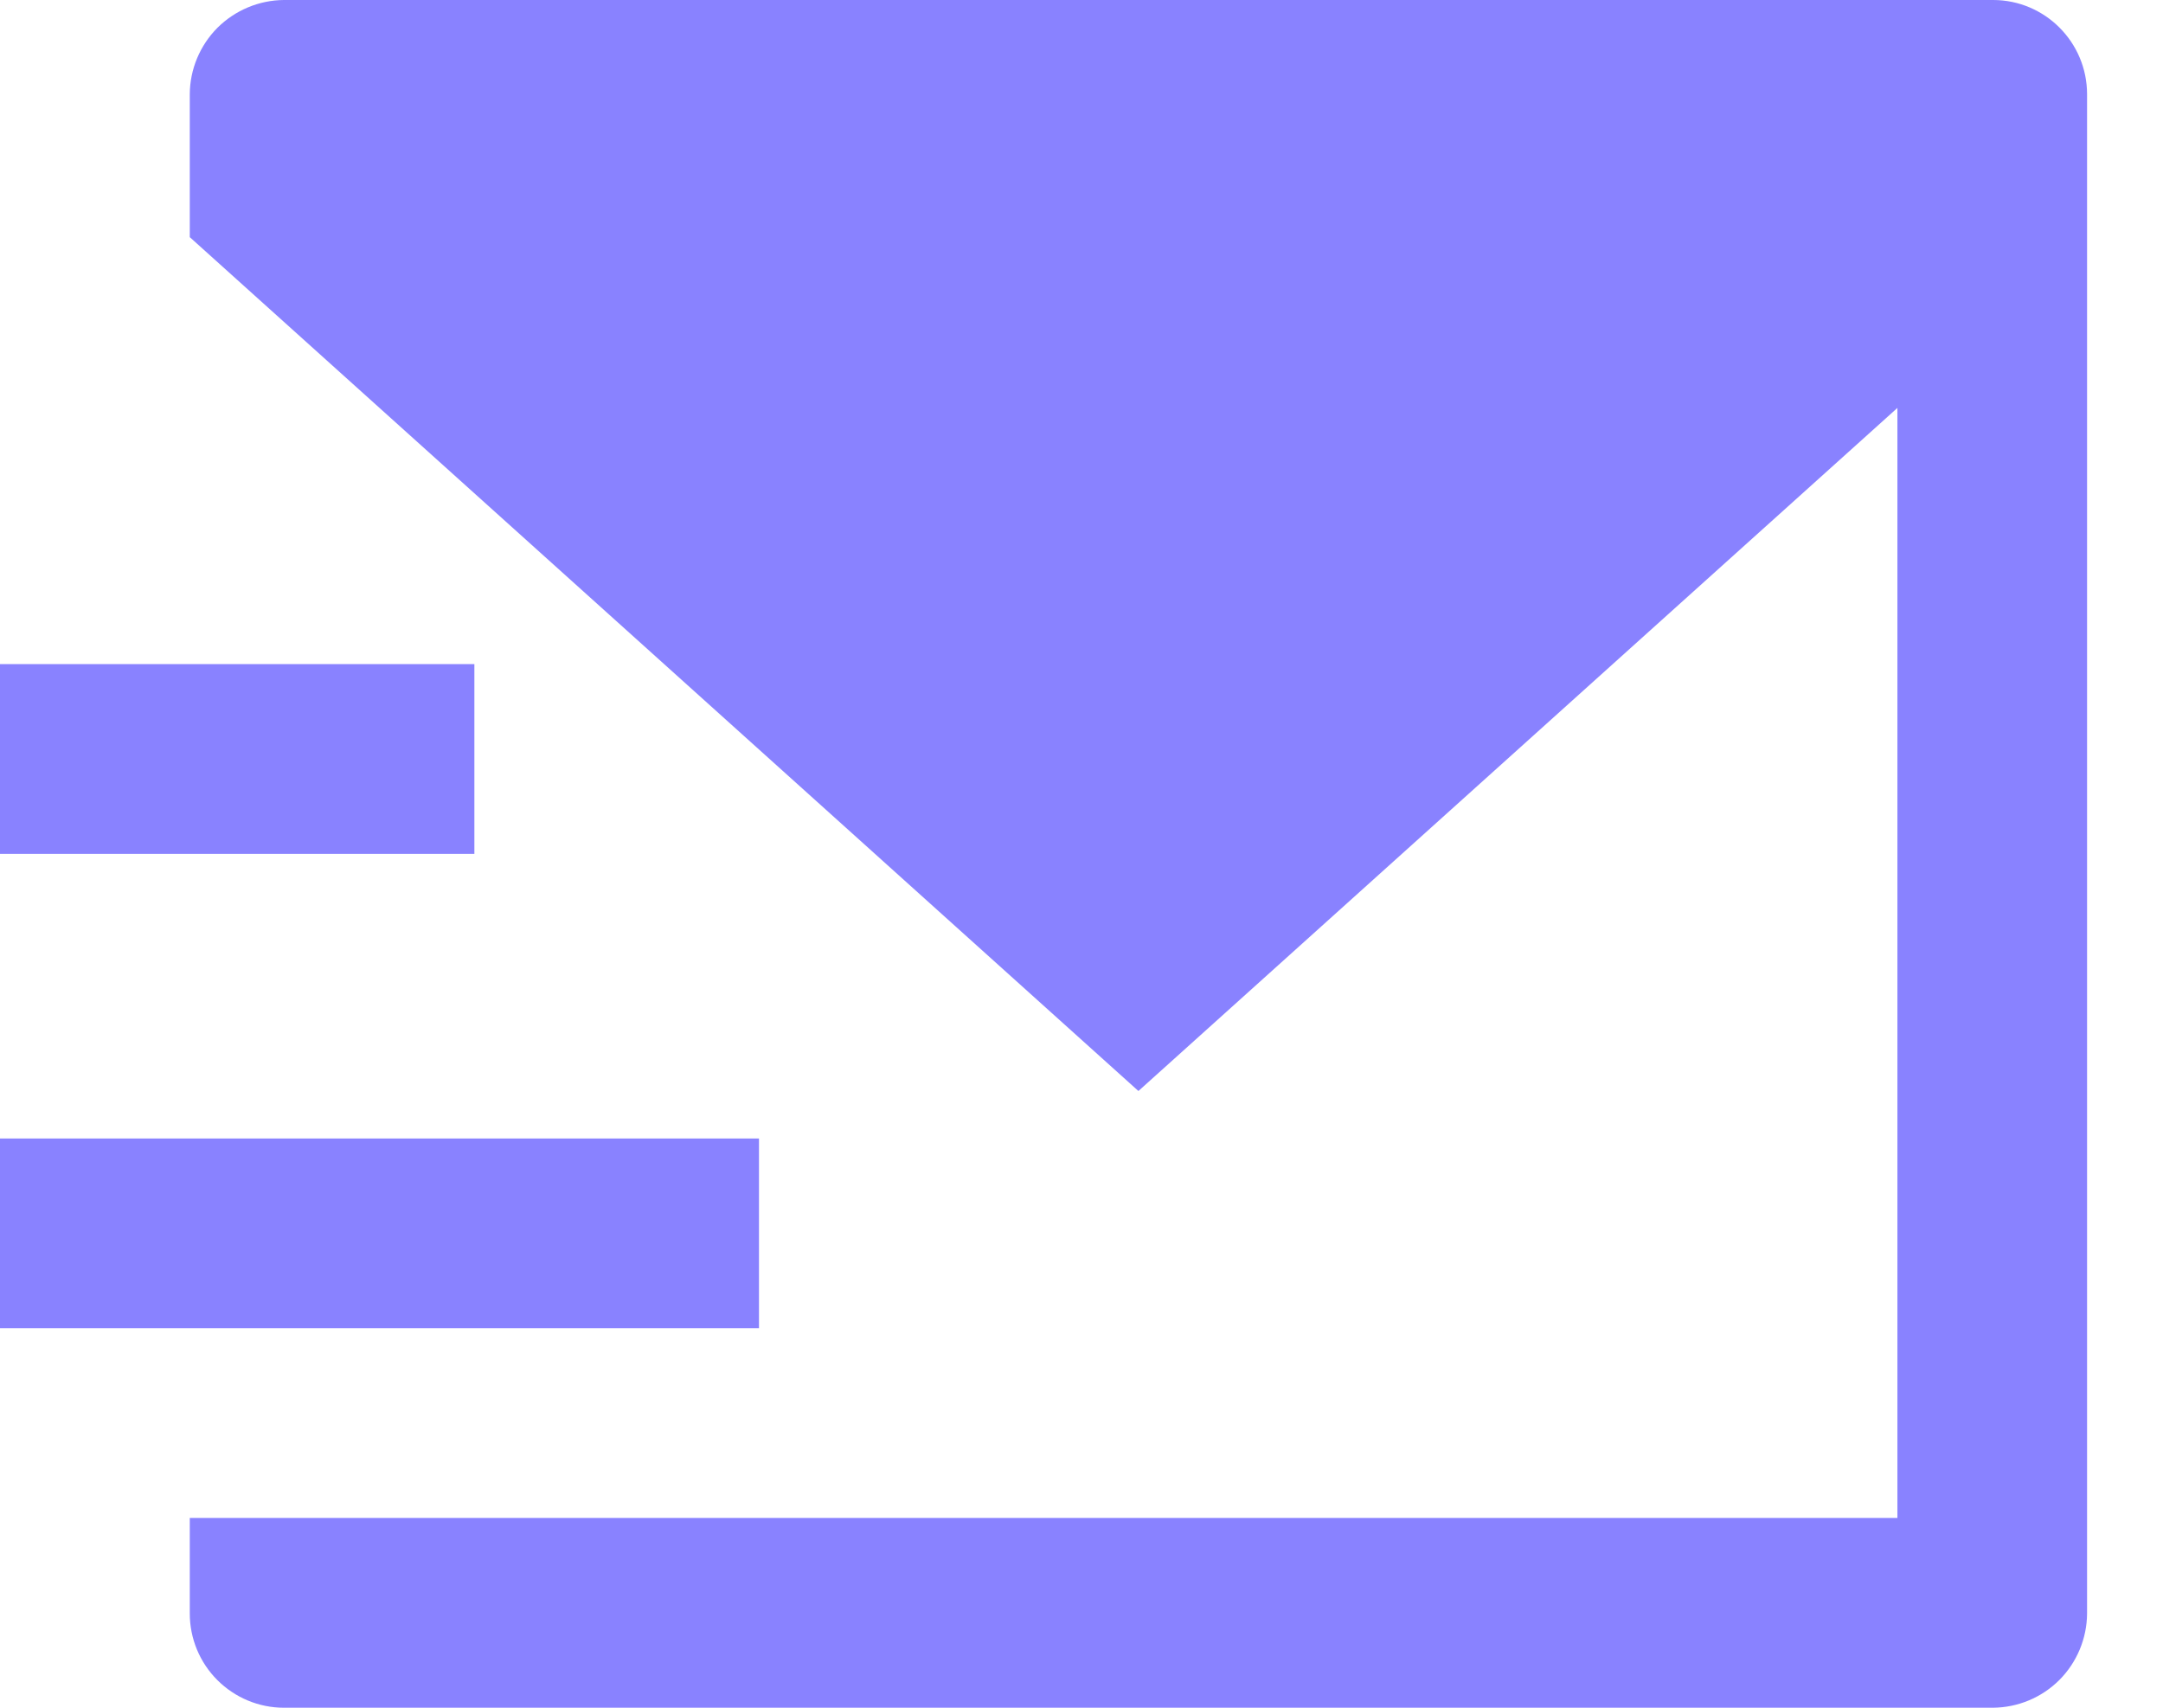 <svg width="19" height="15" viewBox="0 0 19 15" fill="none" xmlns="http://www.w3.org/2000/svg">
<path d="M1.667 2.083V0.828C1.668 0.609 1.756 0.399 1.91 0.244C2.065 0.09 2.274 0.002 2.493 0H17.507C17.963 0 18.333 0.371 18.333 0.828V14.172C18.332 14.391 18.244 14.601 18.09 14.756C17.935 14.911 17.726 14.998 17.507 15H2.493C2.274 15 2.064 14.912 1.909 14.757C1.754 14.602 1.667 14.392 1.667 14.172V13.333H16.667V3.583L10 9.583L1.667 2.083ZM0 5.833H4.167V7.5H0V5.833ZM0 10H6.667V11.667H0V10Z" fill="#8982FF"/>
</svg>
